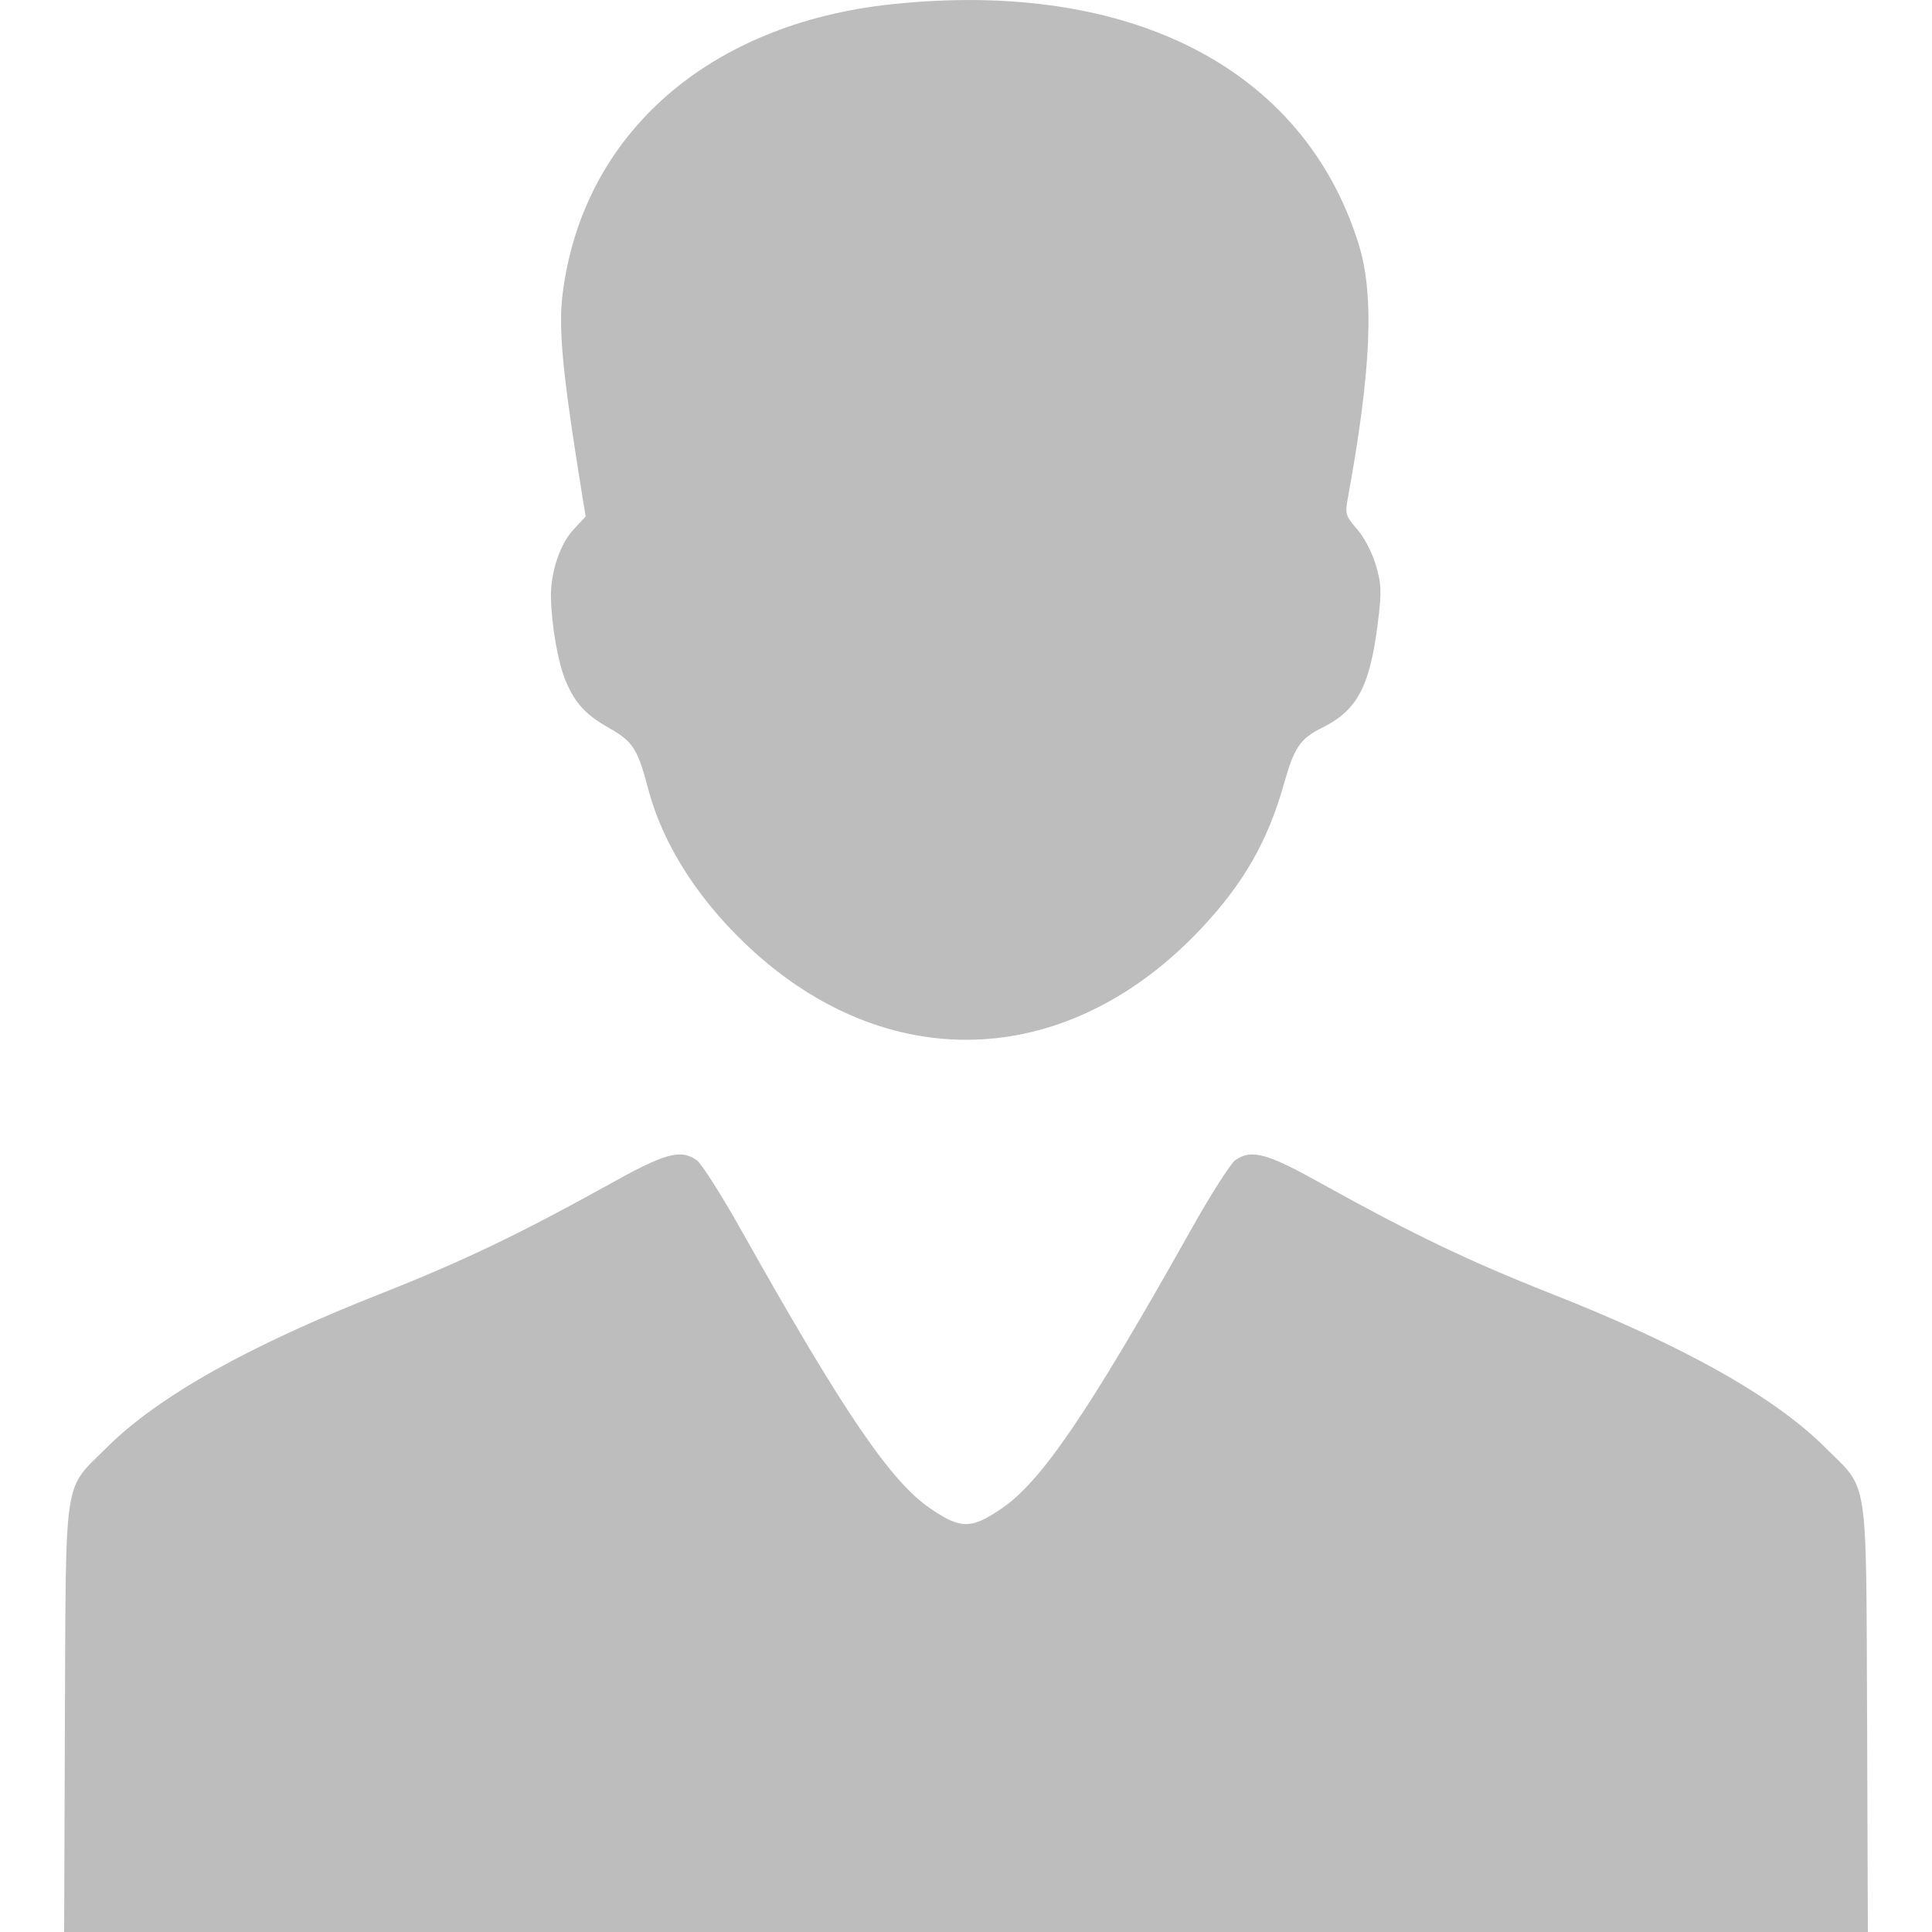 <?xml version="1.0" standalone="no"?>
<!DOCTYPE svg PUBLIC "-//W3C//DTD SVG 20010904//EN"
 "http://www.w3.org/TR/2001/REC-SVG-20010904/DTD/svg10.dtd">
<svg version="1.0" xmlns="http://www.w3.org/2000/svg"
 width="350pt" height="350pt" viewBox="0 0 512 512"
 preserveAspectRatio="xMidYMid meet">

<g transform="translate(0,512) scale(0.1,-0.1)"
fill="#bdbdbd" stroke="none">
<path d="M2365 5109 c-487 -51 -821 -344 -874 -768 -11 -86 -1 -198 39 -453
l22 -137 -31 -33 c-36 -38 -61 -111 -61 -177 1 -76 19 -181 41 -230 26 -58 51
-85 116 -122 61 -35 73 -54 102 -164 41 -152 140 -302 282 -430 367 -329 835
-304 1181 63 114 121 178 233 221 386 27 96 43 119 102 148 92 46 125 109 146
274 11 87 10 106 -5 157 -10 33 -31 74 -50 95 -30 35 -32 40 -24 82 62 340 71
539 28 675 -146 464 -604 700 -1235 634z"/>
<path d="M1610 1979 c-229 -127 -380 -200 -595 -285 -354 -139 -595 -274 -731
-409 -117 -117 -109 -61 -112 -717 l-2 -568 2390 0 2390 0 -2 568 c-3 656 5
600 -112 717 -136 135 -377 270 -731 409 -215 85 -366 158 -595 285 -152 85
-193 97 -237 66 -12 -9 -66 -93 -119 -188 -273 -486 -397 -667 -503 -737 -77
-52 -105 -52 -182 0 -106 70 -230 251 -503 737 -53 95 -107 179 -119 188 -44
31 -85 19 -237 -66z"/>
</g>
</svg>
